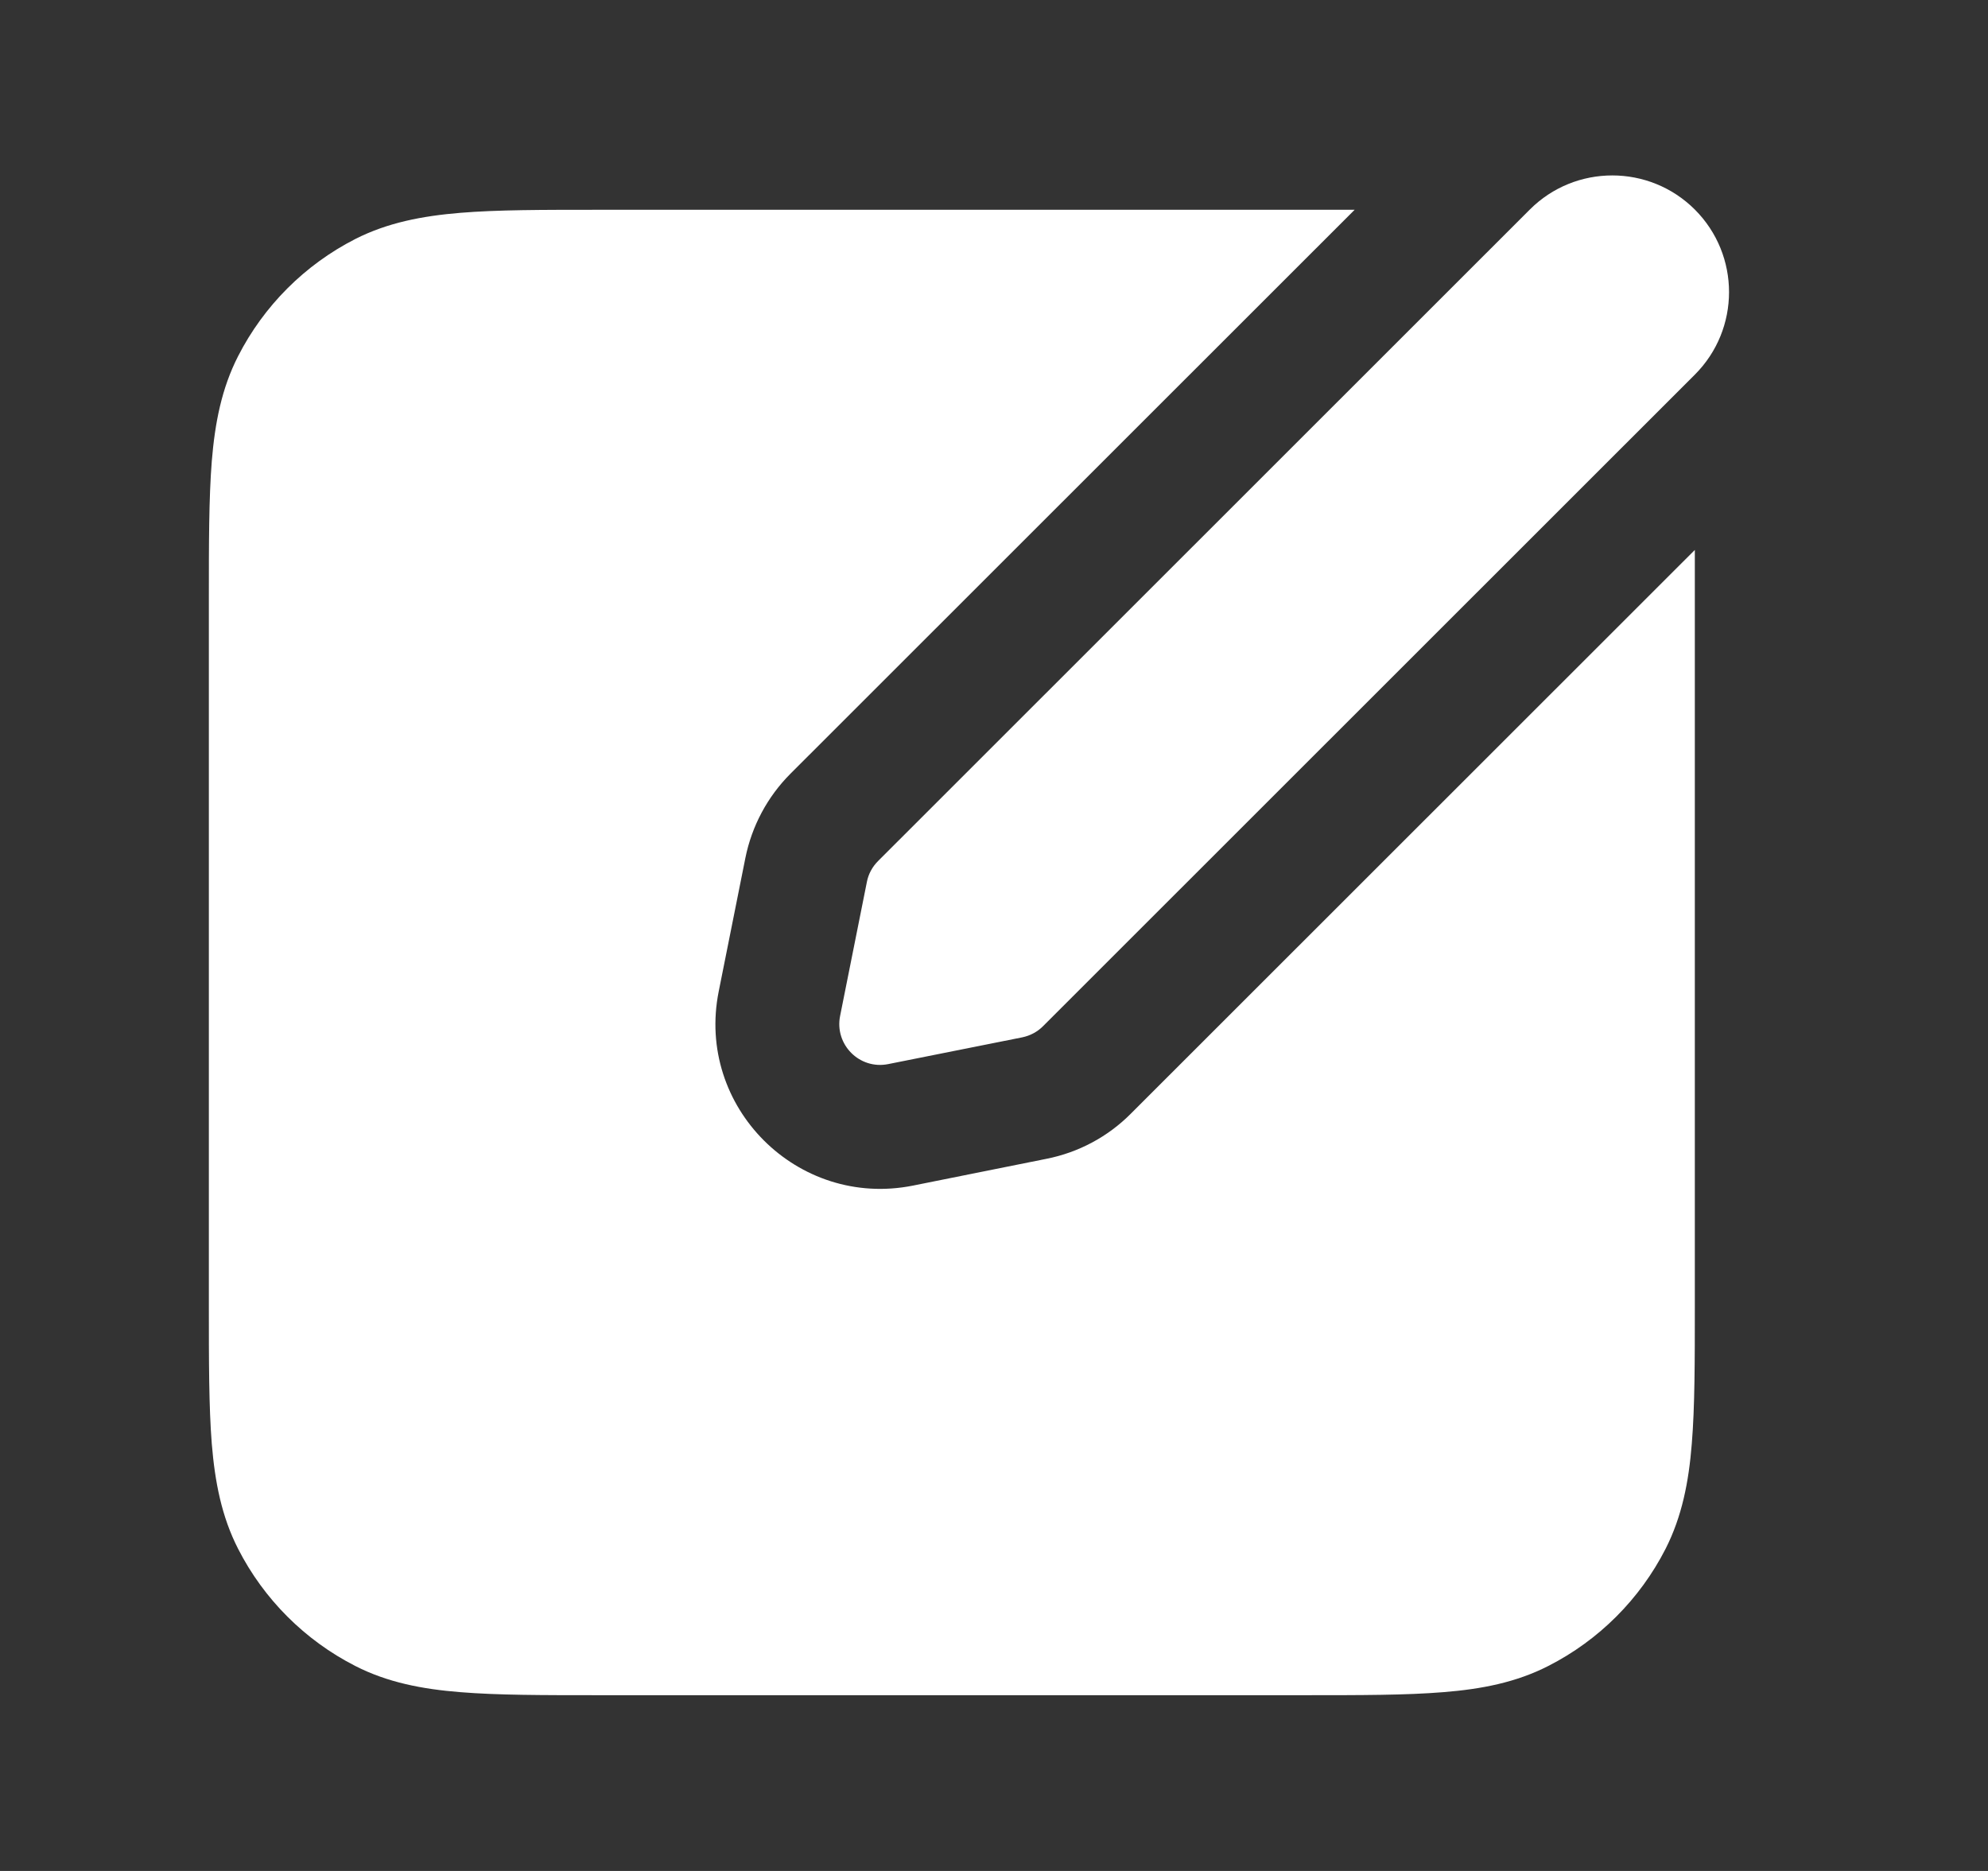 <svg width="17" height="16" viewBox="0 0 17 16" fill="none" xmlns="http://www.w3.org/2000/svg">
<rect x="0" y="0" width="17" height="16" fill="#333333" stroke="none"/>
<path fill-rule="evenodd" clip-rule="evenodd" d="M7.184 8.688L7.413 7.542C7.426 7.474 7.46 7.412 7.509 7.363L13.082 1.792C13.471 1.403 14.103 1.403 14.493 1.792C14.883 2.182 14.883 2.814 14.493 3.204L8.92 8.775C8.872 8.824 8.809 8.857 8.742 8.871L7.595 9.1C7.35 9.149 7.135 8.933 7.184 8.688ZM9.67 9.524C9.473 9.722 9.222 9.856 8.948 9.91L7.807 10.139C6.819 10.336 5.948 9.465 6.146 8.478L6.374 7.337C6.429 7.064 6.563 6.813 6.76 6.616L11.584 1.794L5.117 1.794C4.641 1.794 4.253 1.794 3.937 1.82C3.61 1.847 3.314 1.904 3.038 2.044C2.607 2.264 2.256 2.615 2.036 3.046C1.895 3.322 1.838 3.617 1.811 3.944C1.786 4.26 1.786 4.649 1.786 5.124V11.167C1.786 11.642 1.786 12.031 1.811 12.347C1.838 12.674 1.895 12.969 2.036 13.245C2.256 13.676 2.607 14.027 3.038 14.247C3.314 14.388 3.61 14.445 3.937 14.471C4.253 14.497 4.641 14.497 5.117 14.497H11.162C11.637 14.497 12.026 14.497 12.342 14.471C12.669 14.445 12.964 14.388 13.24 14.247C13.672 14.027 14.023 13.676 14.243 13.245C14.383 12.969 14.441 12.674 14.467 12.347C14.493 12.031 14.493 11.642 14.493 11.167V4.703L9.67 9.524Z" fill="white"/>
</svg>
